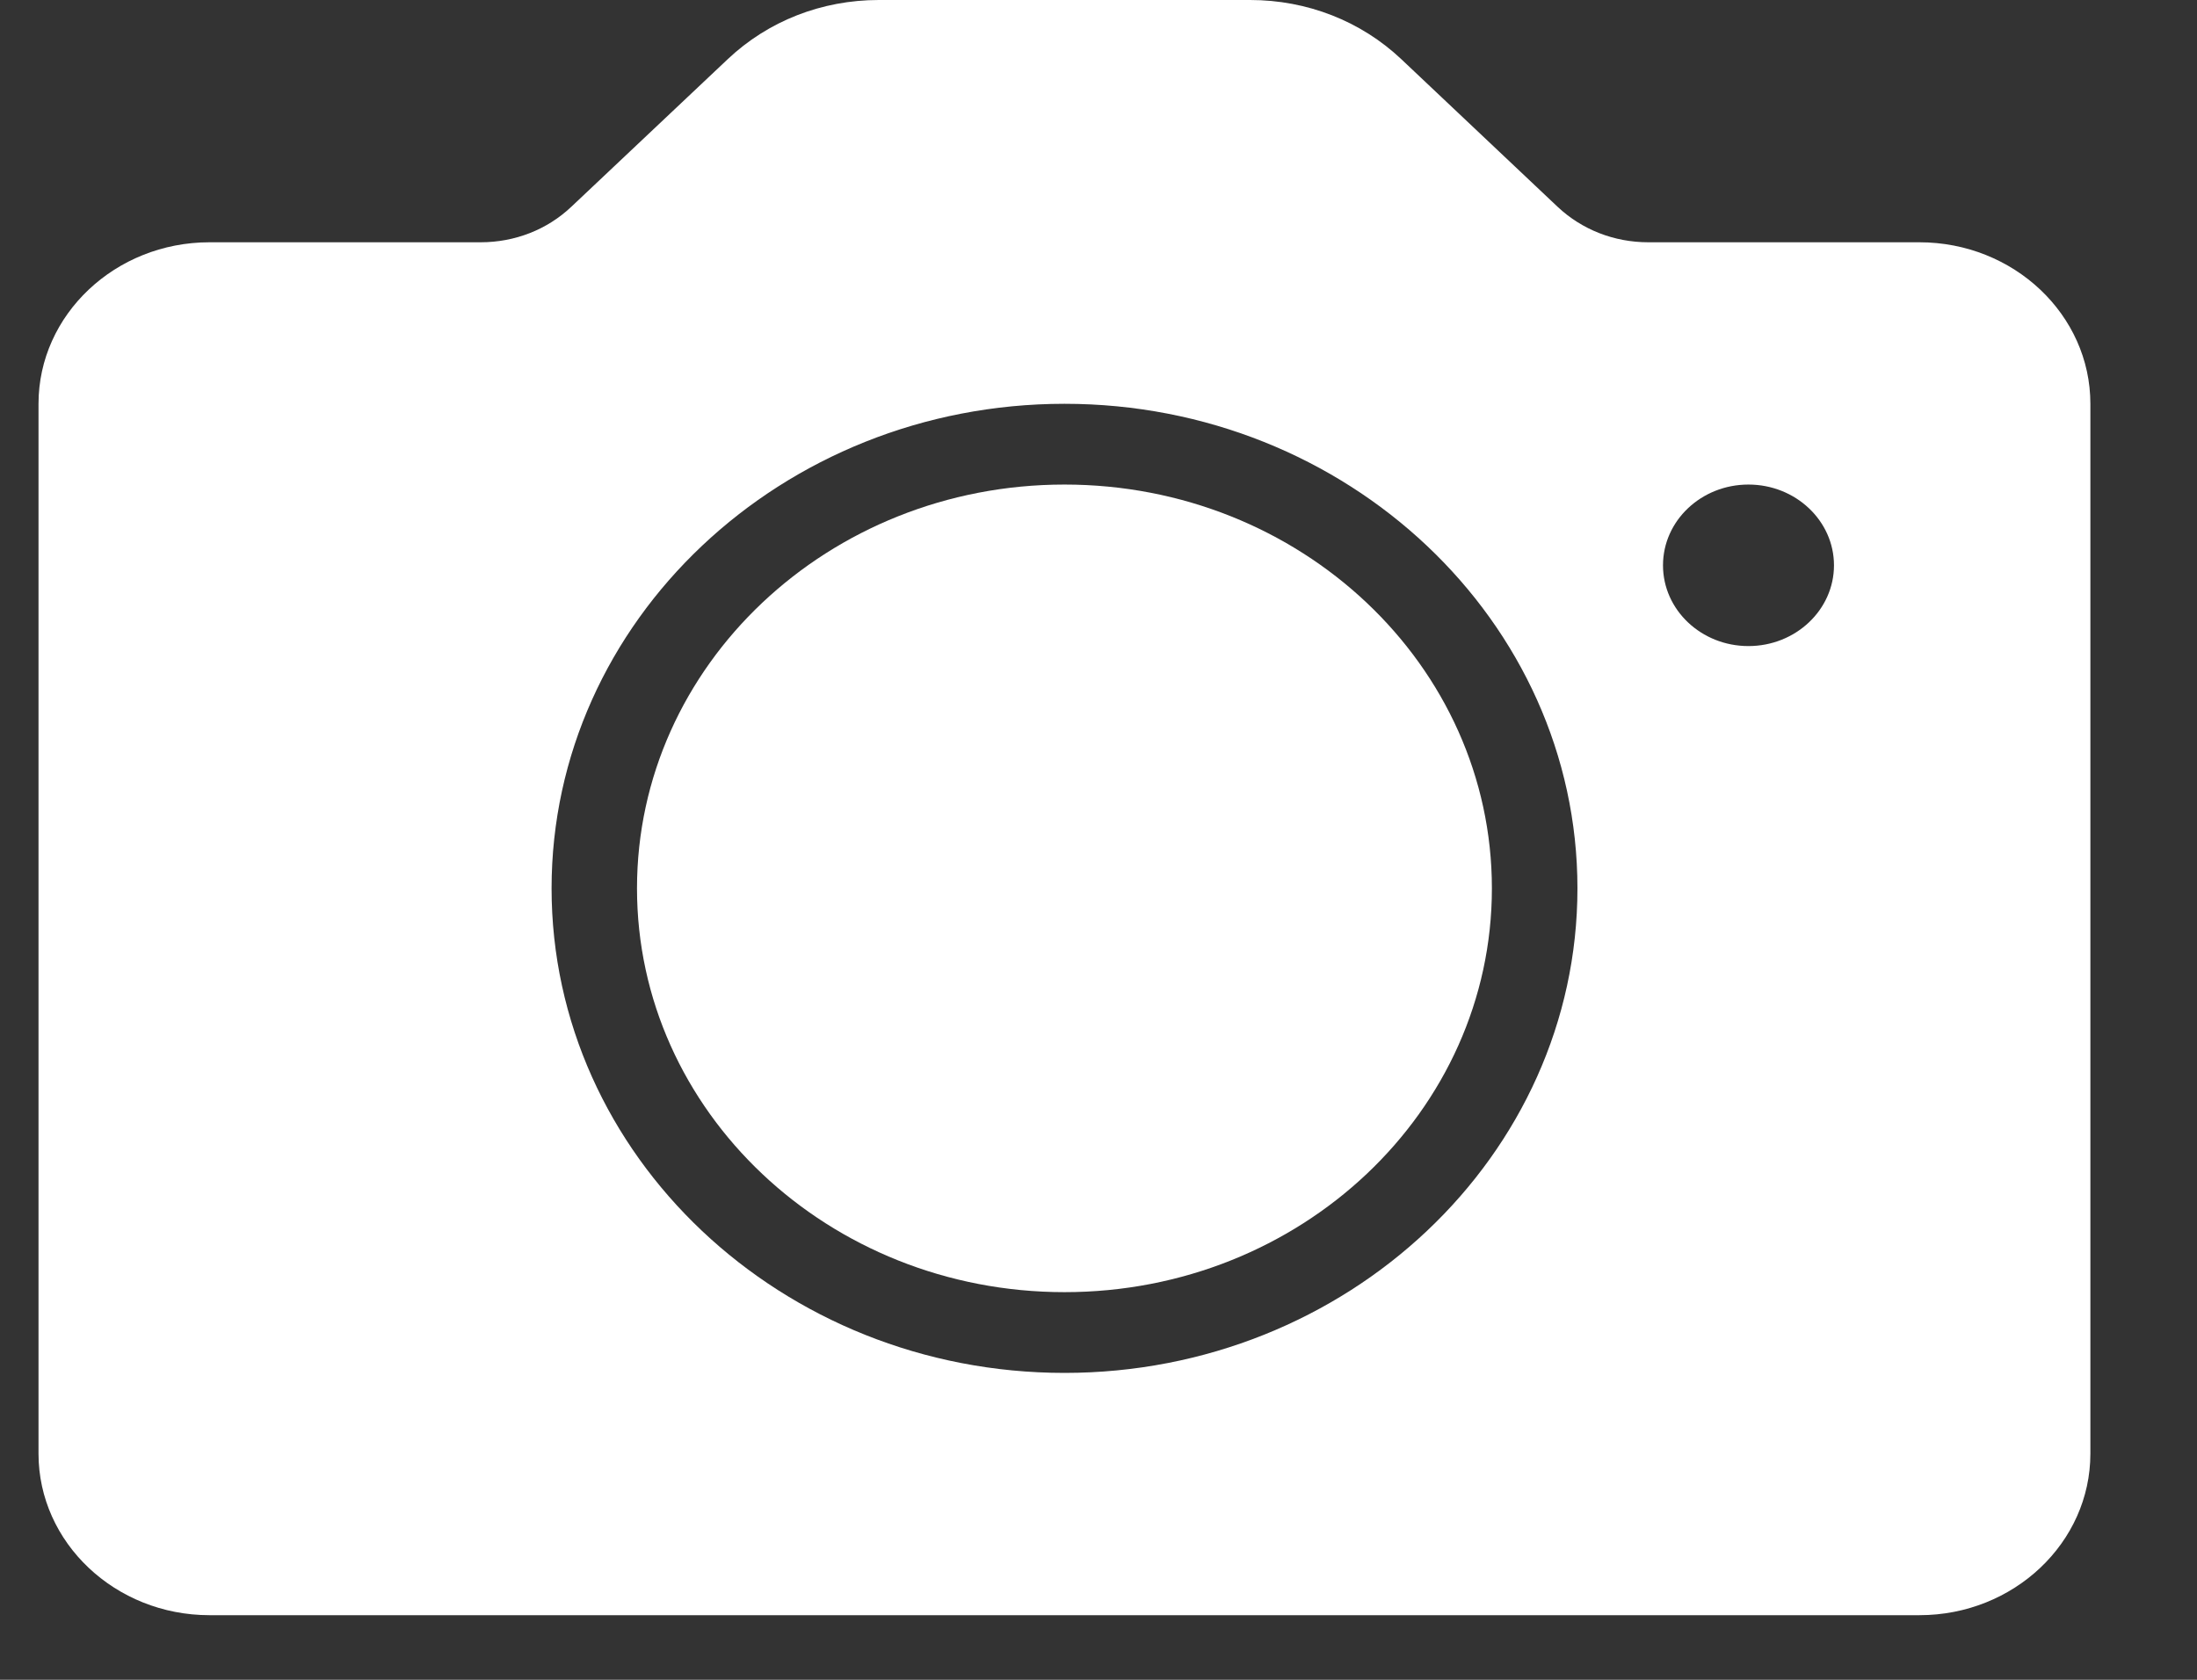 <svg width="17" class="camera" height="13" viewBox="0 0 17 13" fill="none" xmlns="http://www.w3.org/2000/svg">
<rect x="0" y="0" width="17" height="13" fill="#333333" stroke="none"/>
<path d="M8.237 10C10.064 10 11.544 8.601 11.544 6.875C11.544 5.149 10.064 3.75 8.237 3.75C6.41 3.75 4.929 5.149 4.929 6.875C4.929 8.601 6.41 10 8.237 10Z" fill="white"/>
<path d="M14.852 1.875H12.754C12.489 1.875 12.24 1.777 12.052 1.6L10.843 0.458C10.53 0.163 10.115 0 9.673 0H6.8C6.358 0 5.943 0.163 5.631 0.458L4.421 1.6C4.234 1.777 3.985 1.875 3.719 1.875H1.621C0.892 1.875 0.298 2.436 0.298 3.125V11.25C0.298 11.939 0.892 12.5 1.621 12.5H14.852C15.582 12.5 16.175 11.939 16.175 11.25V3.125C16.175 2.436 15.582 1.875 14.852 1.875ZM8.237 10.625C6.048 10.625 4.268 8.943 4.268 6.875C4.268 4.807 6.048 3.125 8.237 3.125C10.425 3.125 12.206 4.807 12.206 6.875C12.206 8.943 10.425 10.625 8.237 10.625ZM13.529 5C13.164 5 12.868 4.72 12.868 4.375C12.868 4.03 13.164 3.75 13.529 3.75C13.894 3.75 14.191 4.03 14.191 4.375C14.191 4.72 13.894 5 13.529 5Z" fill="white"/>
</svg>

